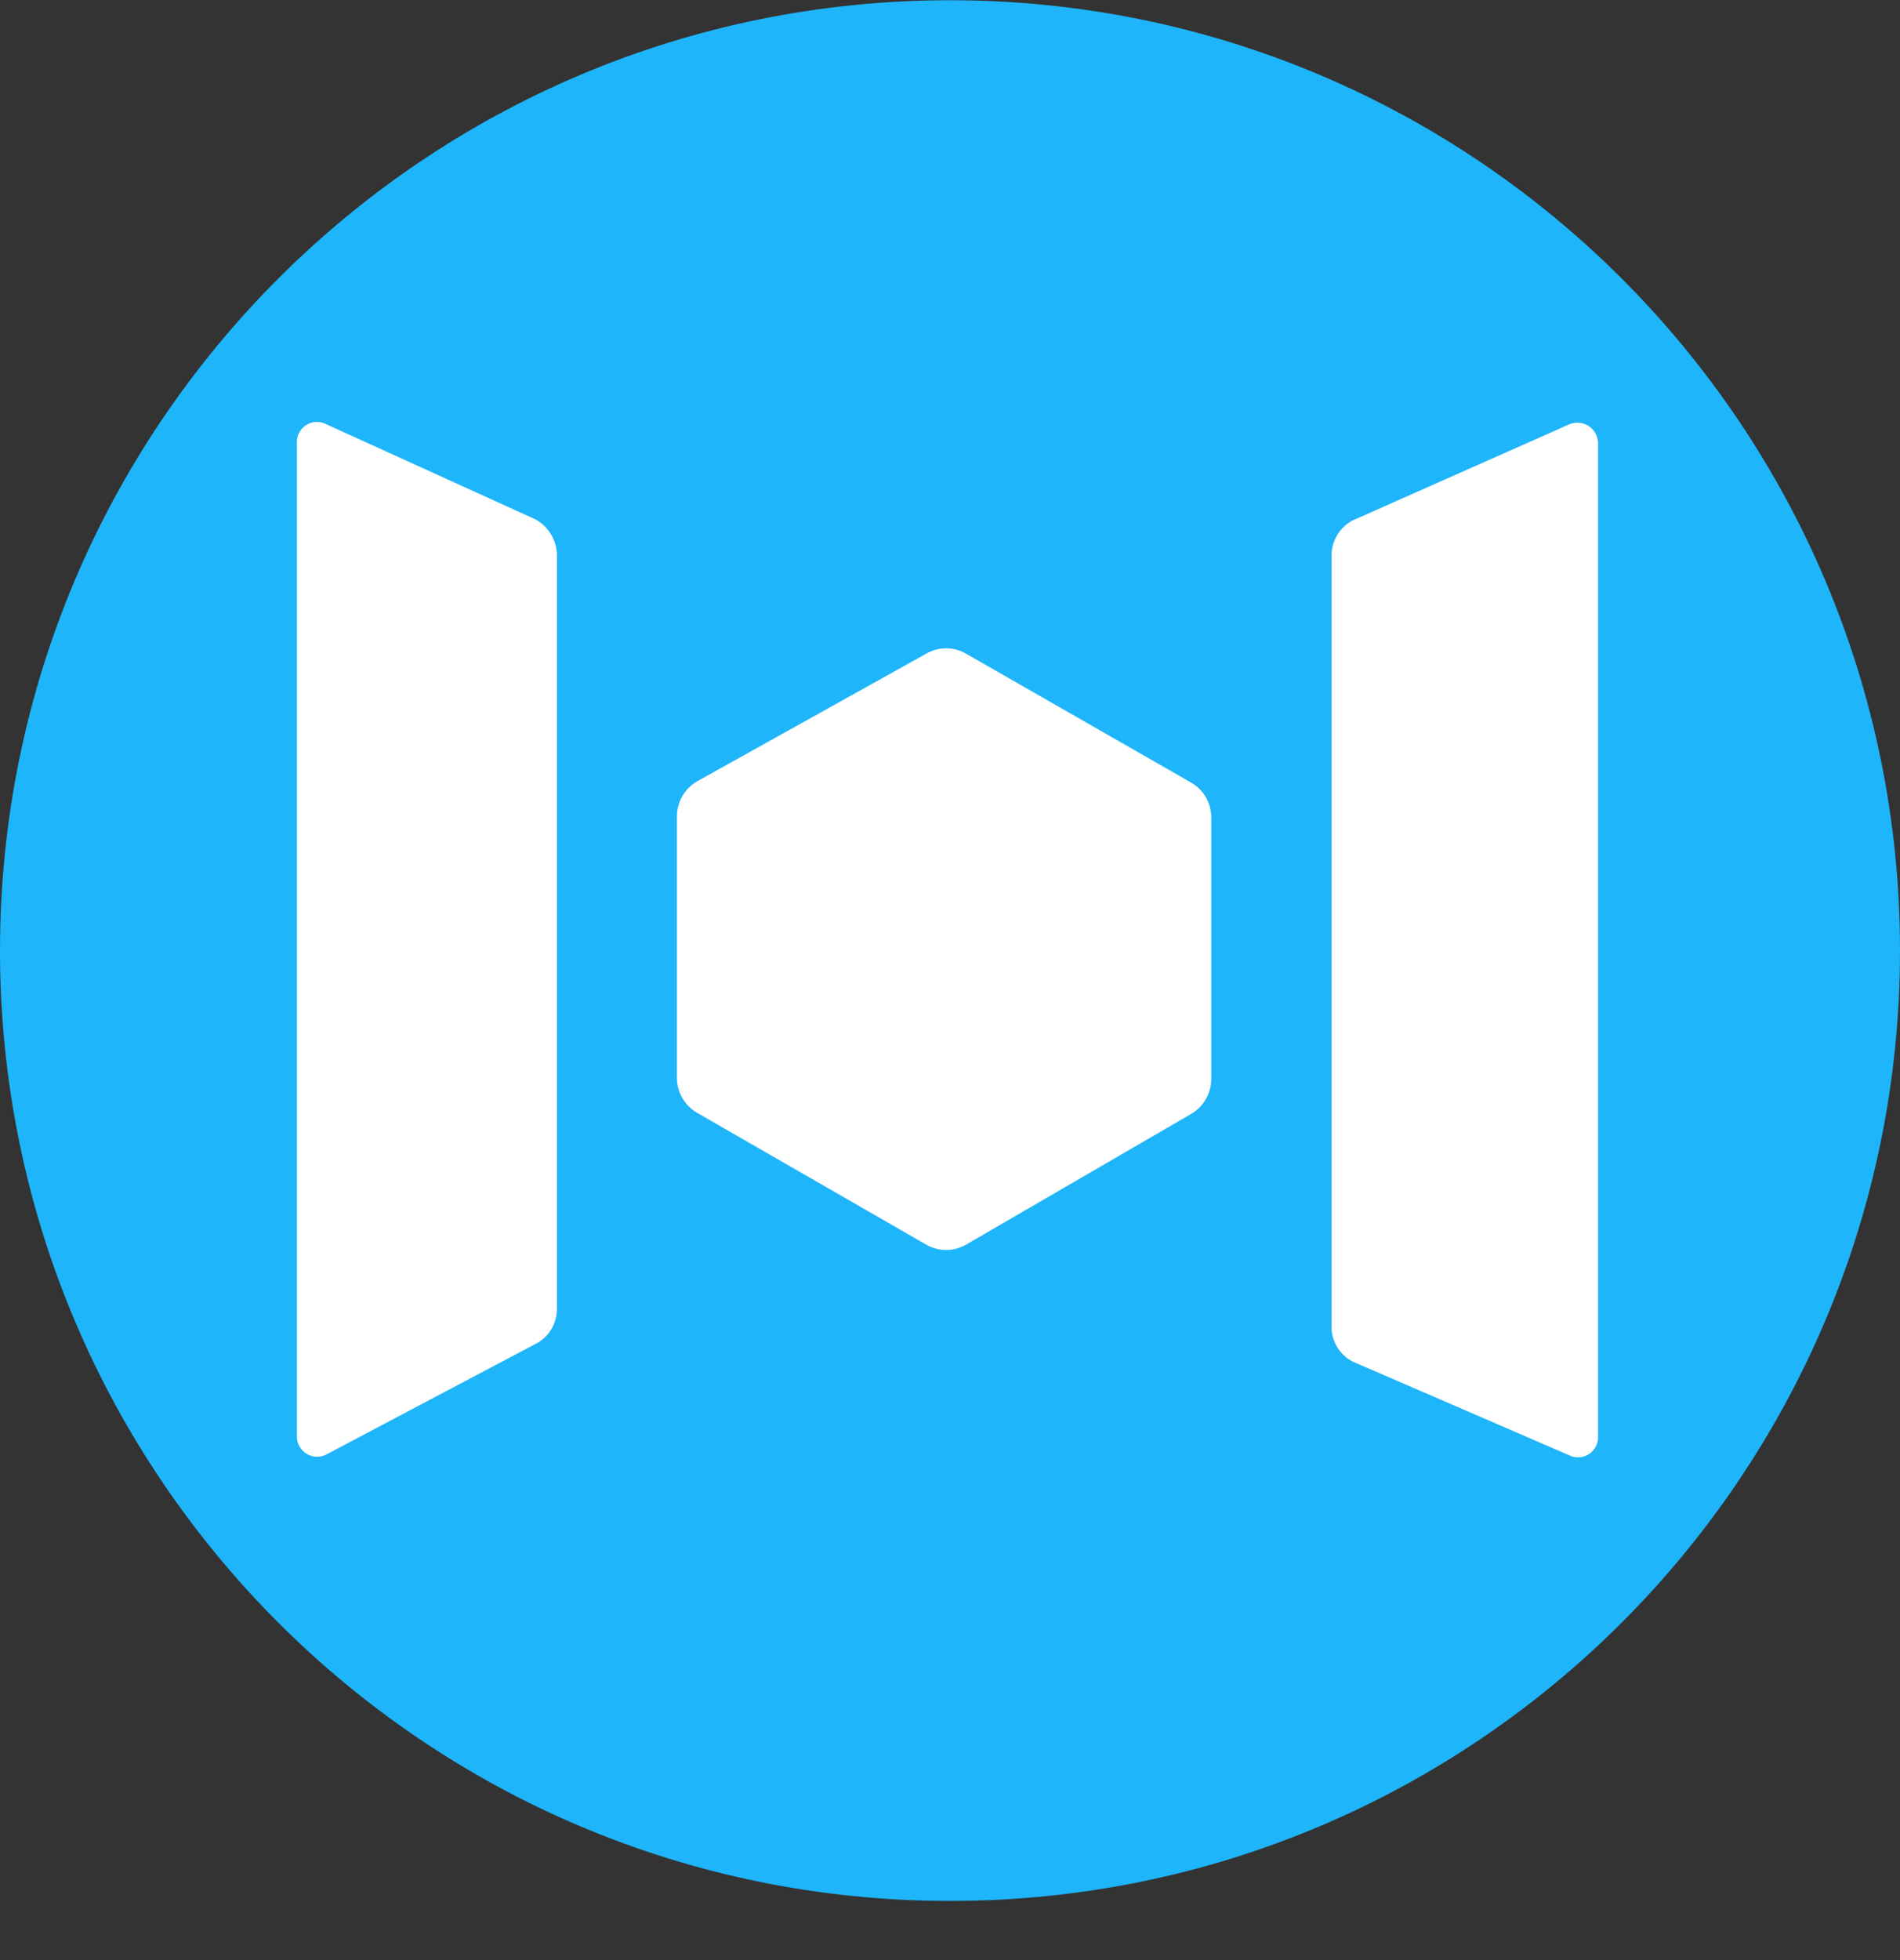 <svg width="32" height="33" viewBox="0 0 32 33" fill="none" xmlns="http://www.w3.org/2000/svg">
<rect x="0" y="0" width="32" height="33" fill="#333333" stroke="none"/>
<g clip-path="url(#clip0_168_15998)">
<path d="M16 32.004C24.837 32.004 32 24.84 32 16.004C32 7.167 24.837 0.004 16 0.004C7.163 0.004 0 7.167 0 16.004C0 24.84 7.163 32.004 16 32.004Z" fill="#1EB5FA"/>
<path d="M26.405 7.155L22.775 8.765C22.669 8.823 22.581 8.908 22.519 9.012C22.458 9.116 22.425 9.234 22.425 9.355V22.335C22.425 22.457 22.458 22.577 22.522 22.681C22.585 22.785 22.676 22.869 22.785 22.925L26.415 24.495C26.467 24.523 26.525 24.537 26.584 24.536C26.643 24.535 26.7 24.518 26.751 24.488C26.802 24.458 26.843 24.415 26.872 24.363C26.901 24.312 26.916 24.254 26.915 24.195V7.455C26.913 7.396 26.896 7.338 26.866 7.287C26.836 7.237 26.794 7.194 26.743 7.164C26.692 7.134 26.634 7.118 26.575 7.116C26.516 7.115 26.457 7.128 26.405 7.155V7.155ZM9.02 8.745L5.5 7.145C5.448 7.117 5.39 7.102 5.331 7.104C5.272 7.105 5.215 7.121 5.164 7.152C5.114 7.182 5.072 7.225 5.043 7.276C5.014 7.328 4.999 7.386 5 7.445V24.185C5 24.246 5.016 24.305 5.047 24.357C5.078 24.41 5.122 24.453 5.175 24.483C5.228 24.512 5.288 24.527 5.348 24.526C5.409 24.524 5.468 24.507 5.52 24.475L9.06 22.605C9.158 22.545 9.239 22.462 9.295 22.362C9.351 22.262 9.38 22.149 9.38 22.035V9.335C9.376 9.214 9.341 9.096 9.278 8.992C9.215 8.889 9.126 8.804 9.02 8.745V8.745ZM20.06 13.175L16.27 11.005C16.168 10.946 16.053 10.915 15.935 10.915C15.817 10.915 15.702 10.946 15.6 11.005L11.74 13.155C11.637 13.215 11.551 13.301 11.491 13.405C11.432 13.508 11.4 13.625 11.4 13.745V18.145C11.4 18.388 11.53 18.613 11.74 18.735L15.6 20.955C15.807 21.075 16.063 21.075 16.27 20.955L20.06 18.755C20.163 18.695 20.249 18.609 20.309 18.505C20.368 18.402 20.4 18.284 20.4 18.165V13.765C20.401 13.645 20.37 13.527 20.31 13.424C20.25 13.32 20.164 13.234 20.06 13.175V13.175Z" fill="white"/>
</g>
<defs>
<clipPath id="clip0_168_15998">
<rect width="32" height="32" fill="white" transform="translate(0 0.004)"/>
</clipPath>
</defs>
</svg>
